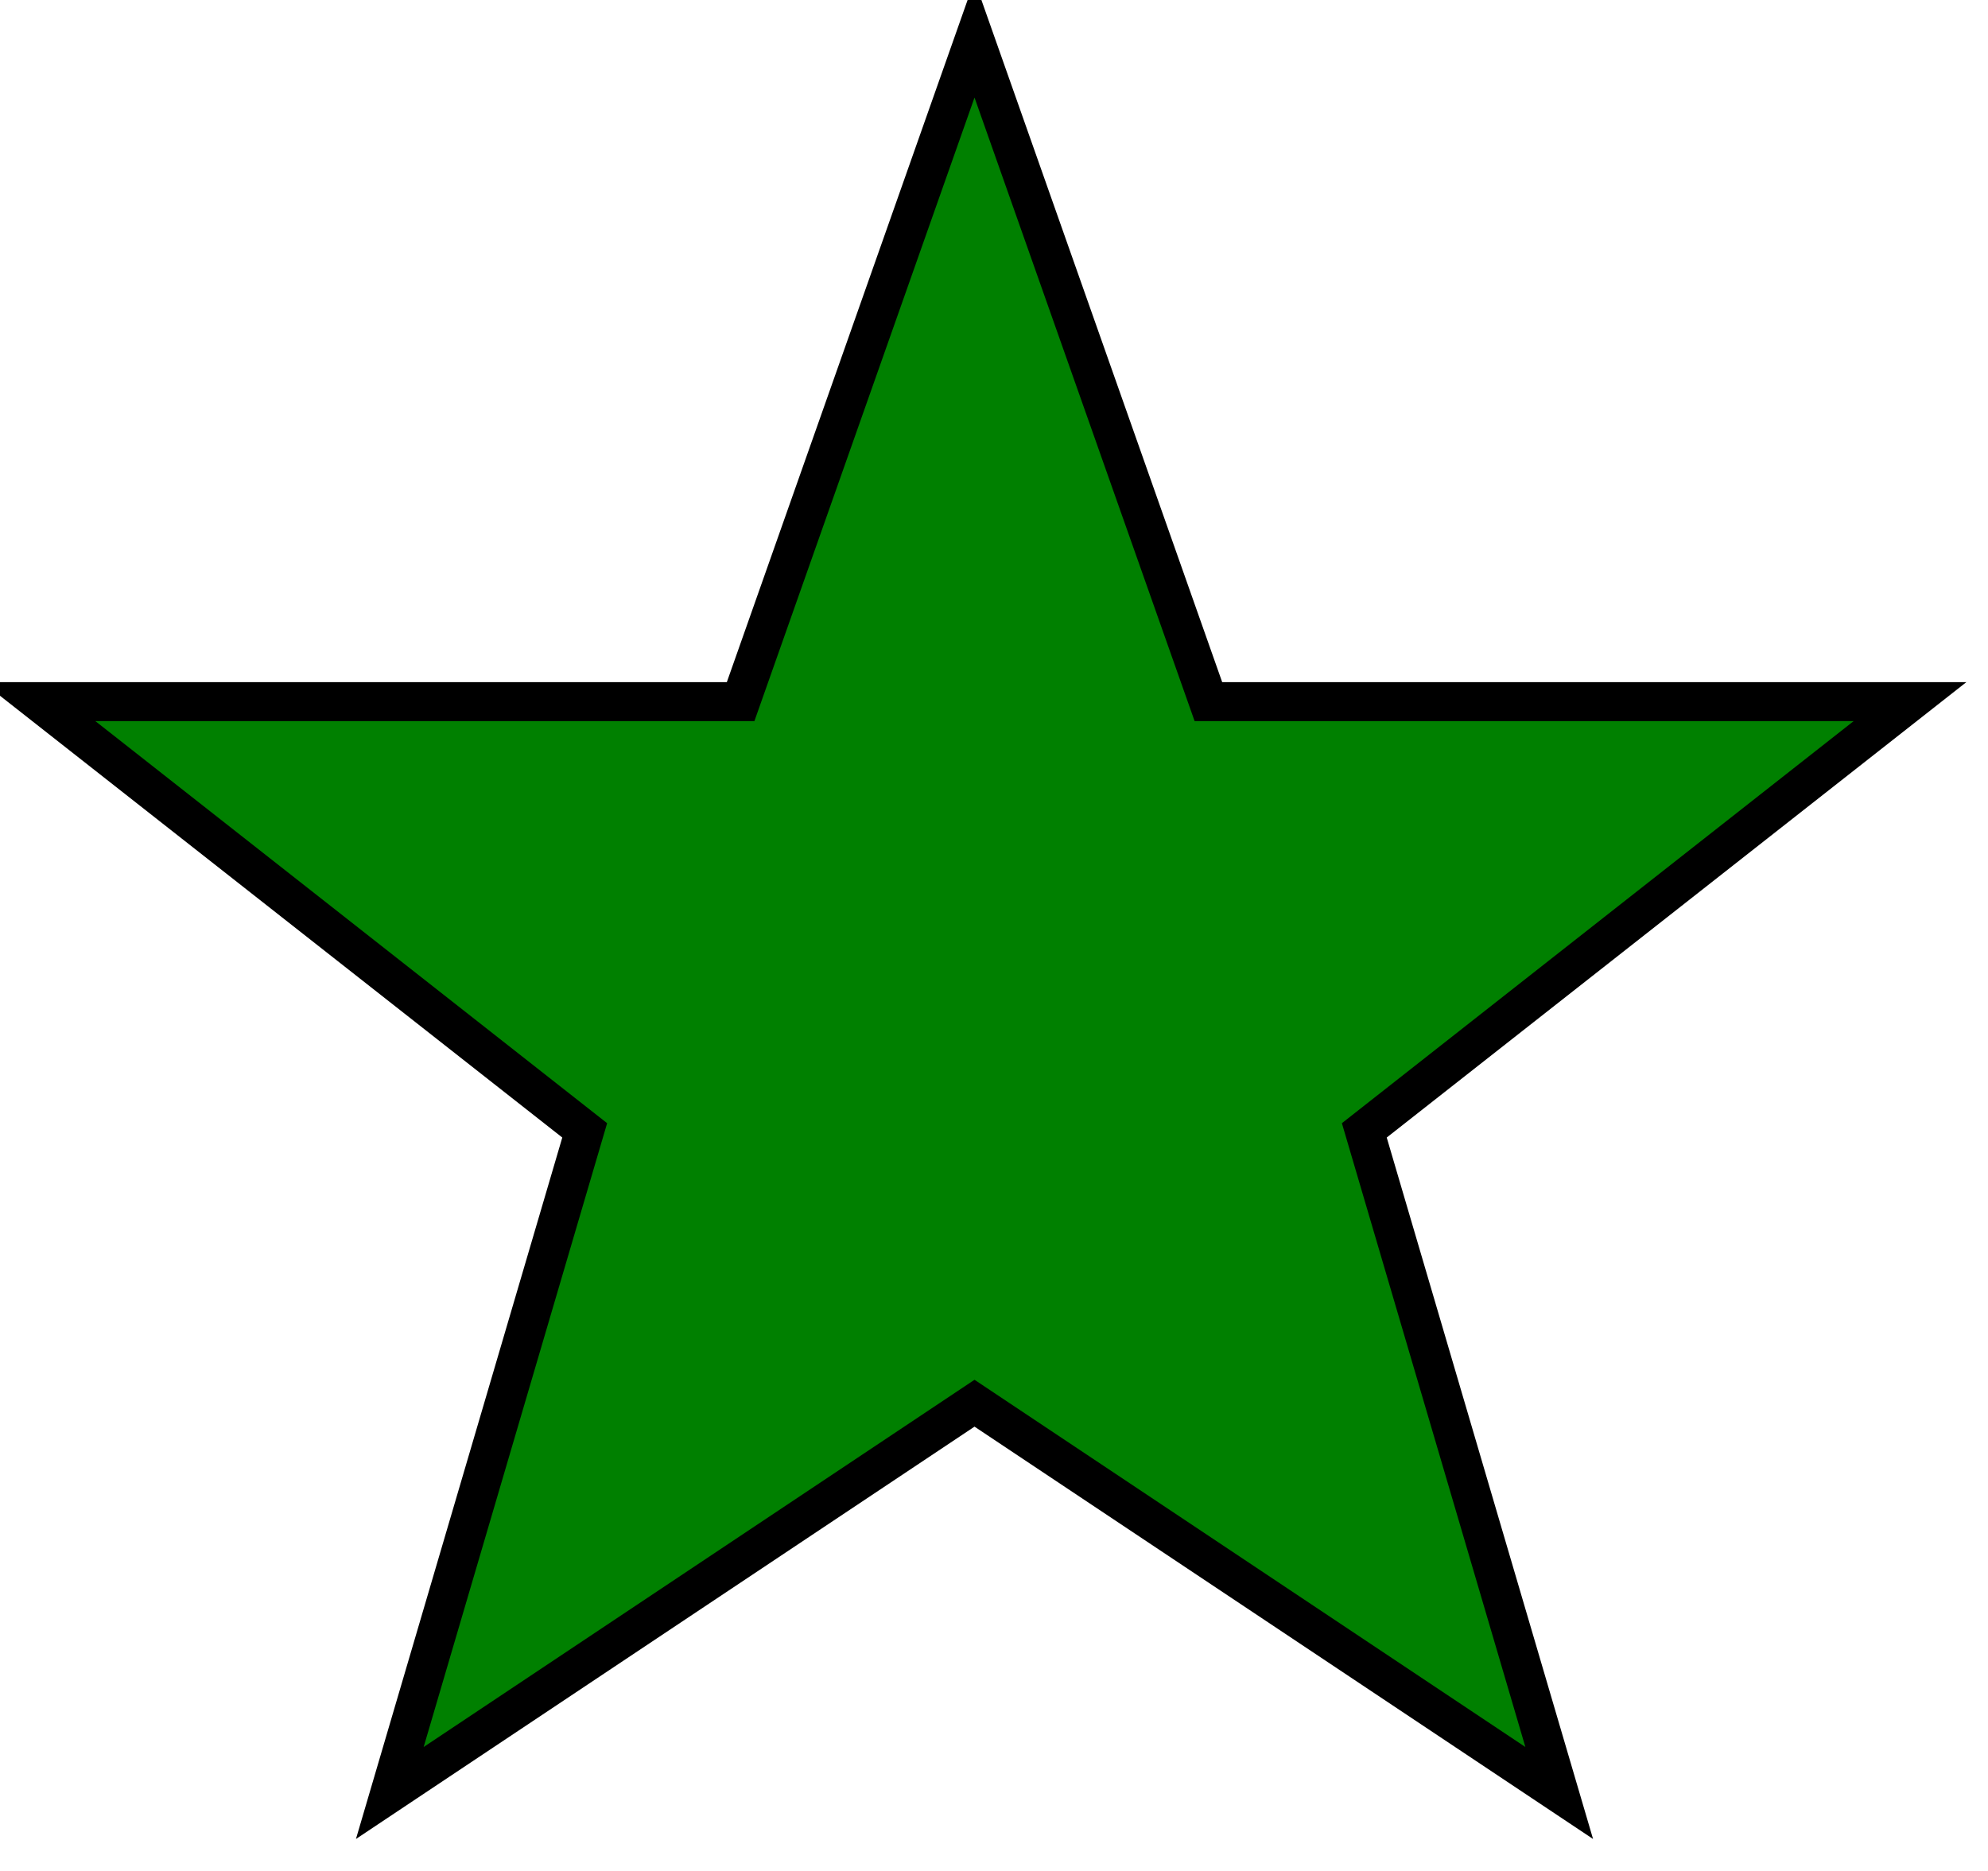 
<svg xmlns="http://www.w3.org/2000/svg" width="255" height="240" viewBox="0 0 51 48">
<path 
    fill="green" 
    stroke="black" 
    d="m25,1 6,17h18l-14,11 5,17-15-10-15,10 5-17-14-11h18z"/>
</svg>    
